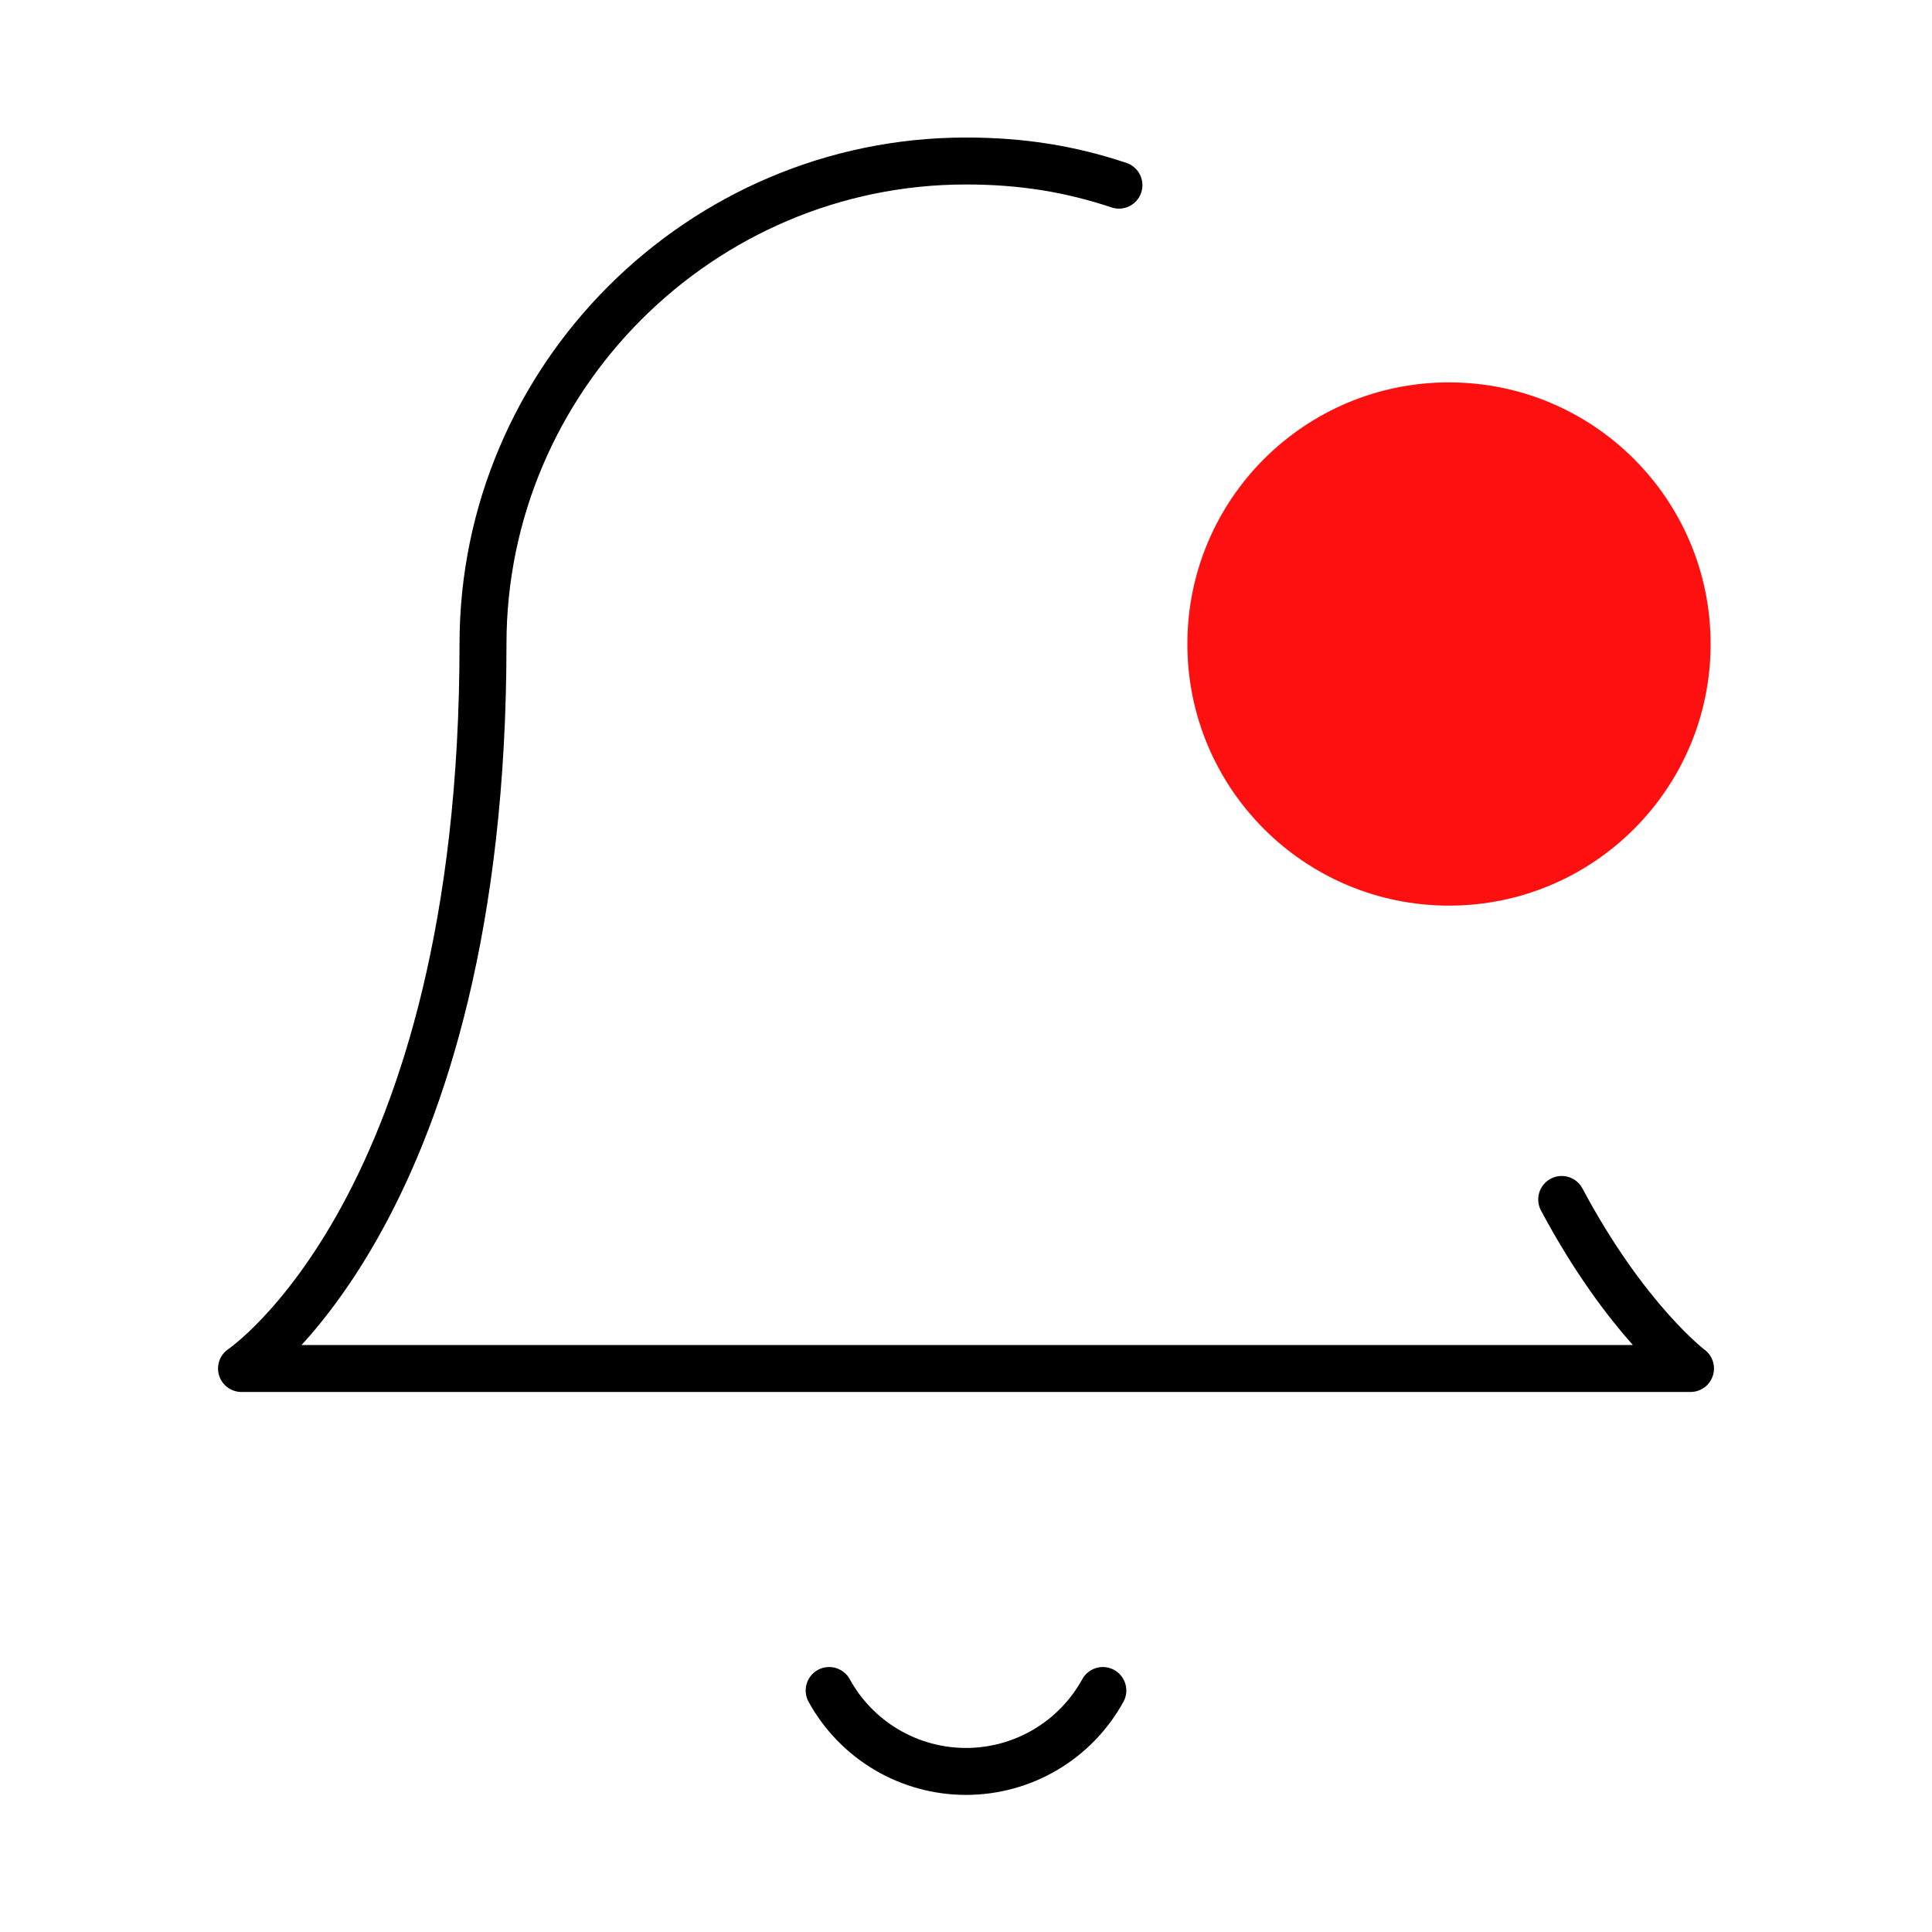 <svg width="96" height="96" viewBox="0 0 96 96" fill="none" xmlns="http://www.w3.org/2000/svg">
<path d="M77.6 59.6C80.8 65.6 84 68 84 68H12C12 68 24 60 24 32C24 18.8 34.8 8 48 8C50.8 8 53.2 8.4 55.6 9.2" stroke="black" stroke-width="2.333" stroke-linecap="round" stroke-linejoin="round"/>
<path d="M41.2 84C41.87 85.218 42.854 86.233 44.05 86.941C45.246 87.648 46.61 88.021 48 88.021C49.39 88.021 50.754 87.648 51.95 86.941C53.146 86.233 54.13 85.218 54.8 84" stroke="black" stroke-width="2.333" stroke-linecap="round" stroke-linejoin="round"/>
<path d="M82.833 32C82.833 37.983 77.983 42.833 72 42.833C66.017 42.833 61.167 37.983 61.167 32C61.167 26.017 66.017 21.167 72 21.167C77.983 21.167 82.833 26.017 82.833 32Z" stroke="black" stroke-width="2.333" stroke-linecap="round" stroke-linejoin="round"/>
<circle cx="72" cy="32" r="13" fill="#FF1010"/>
</svg>
